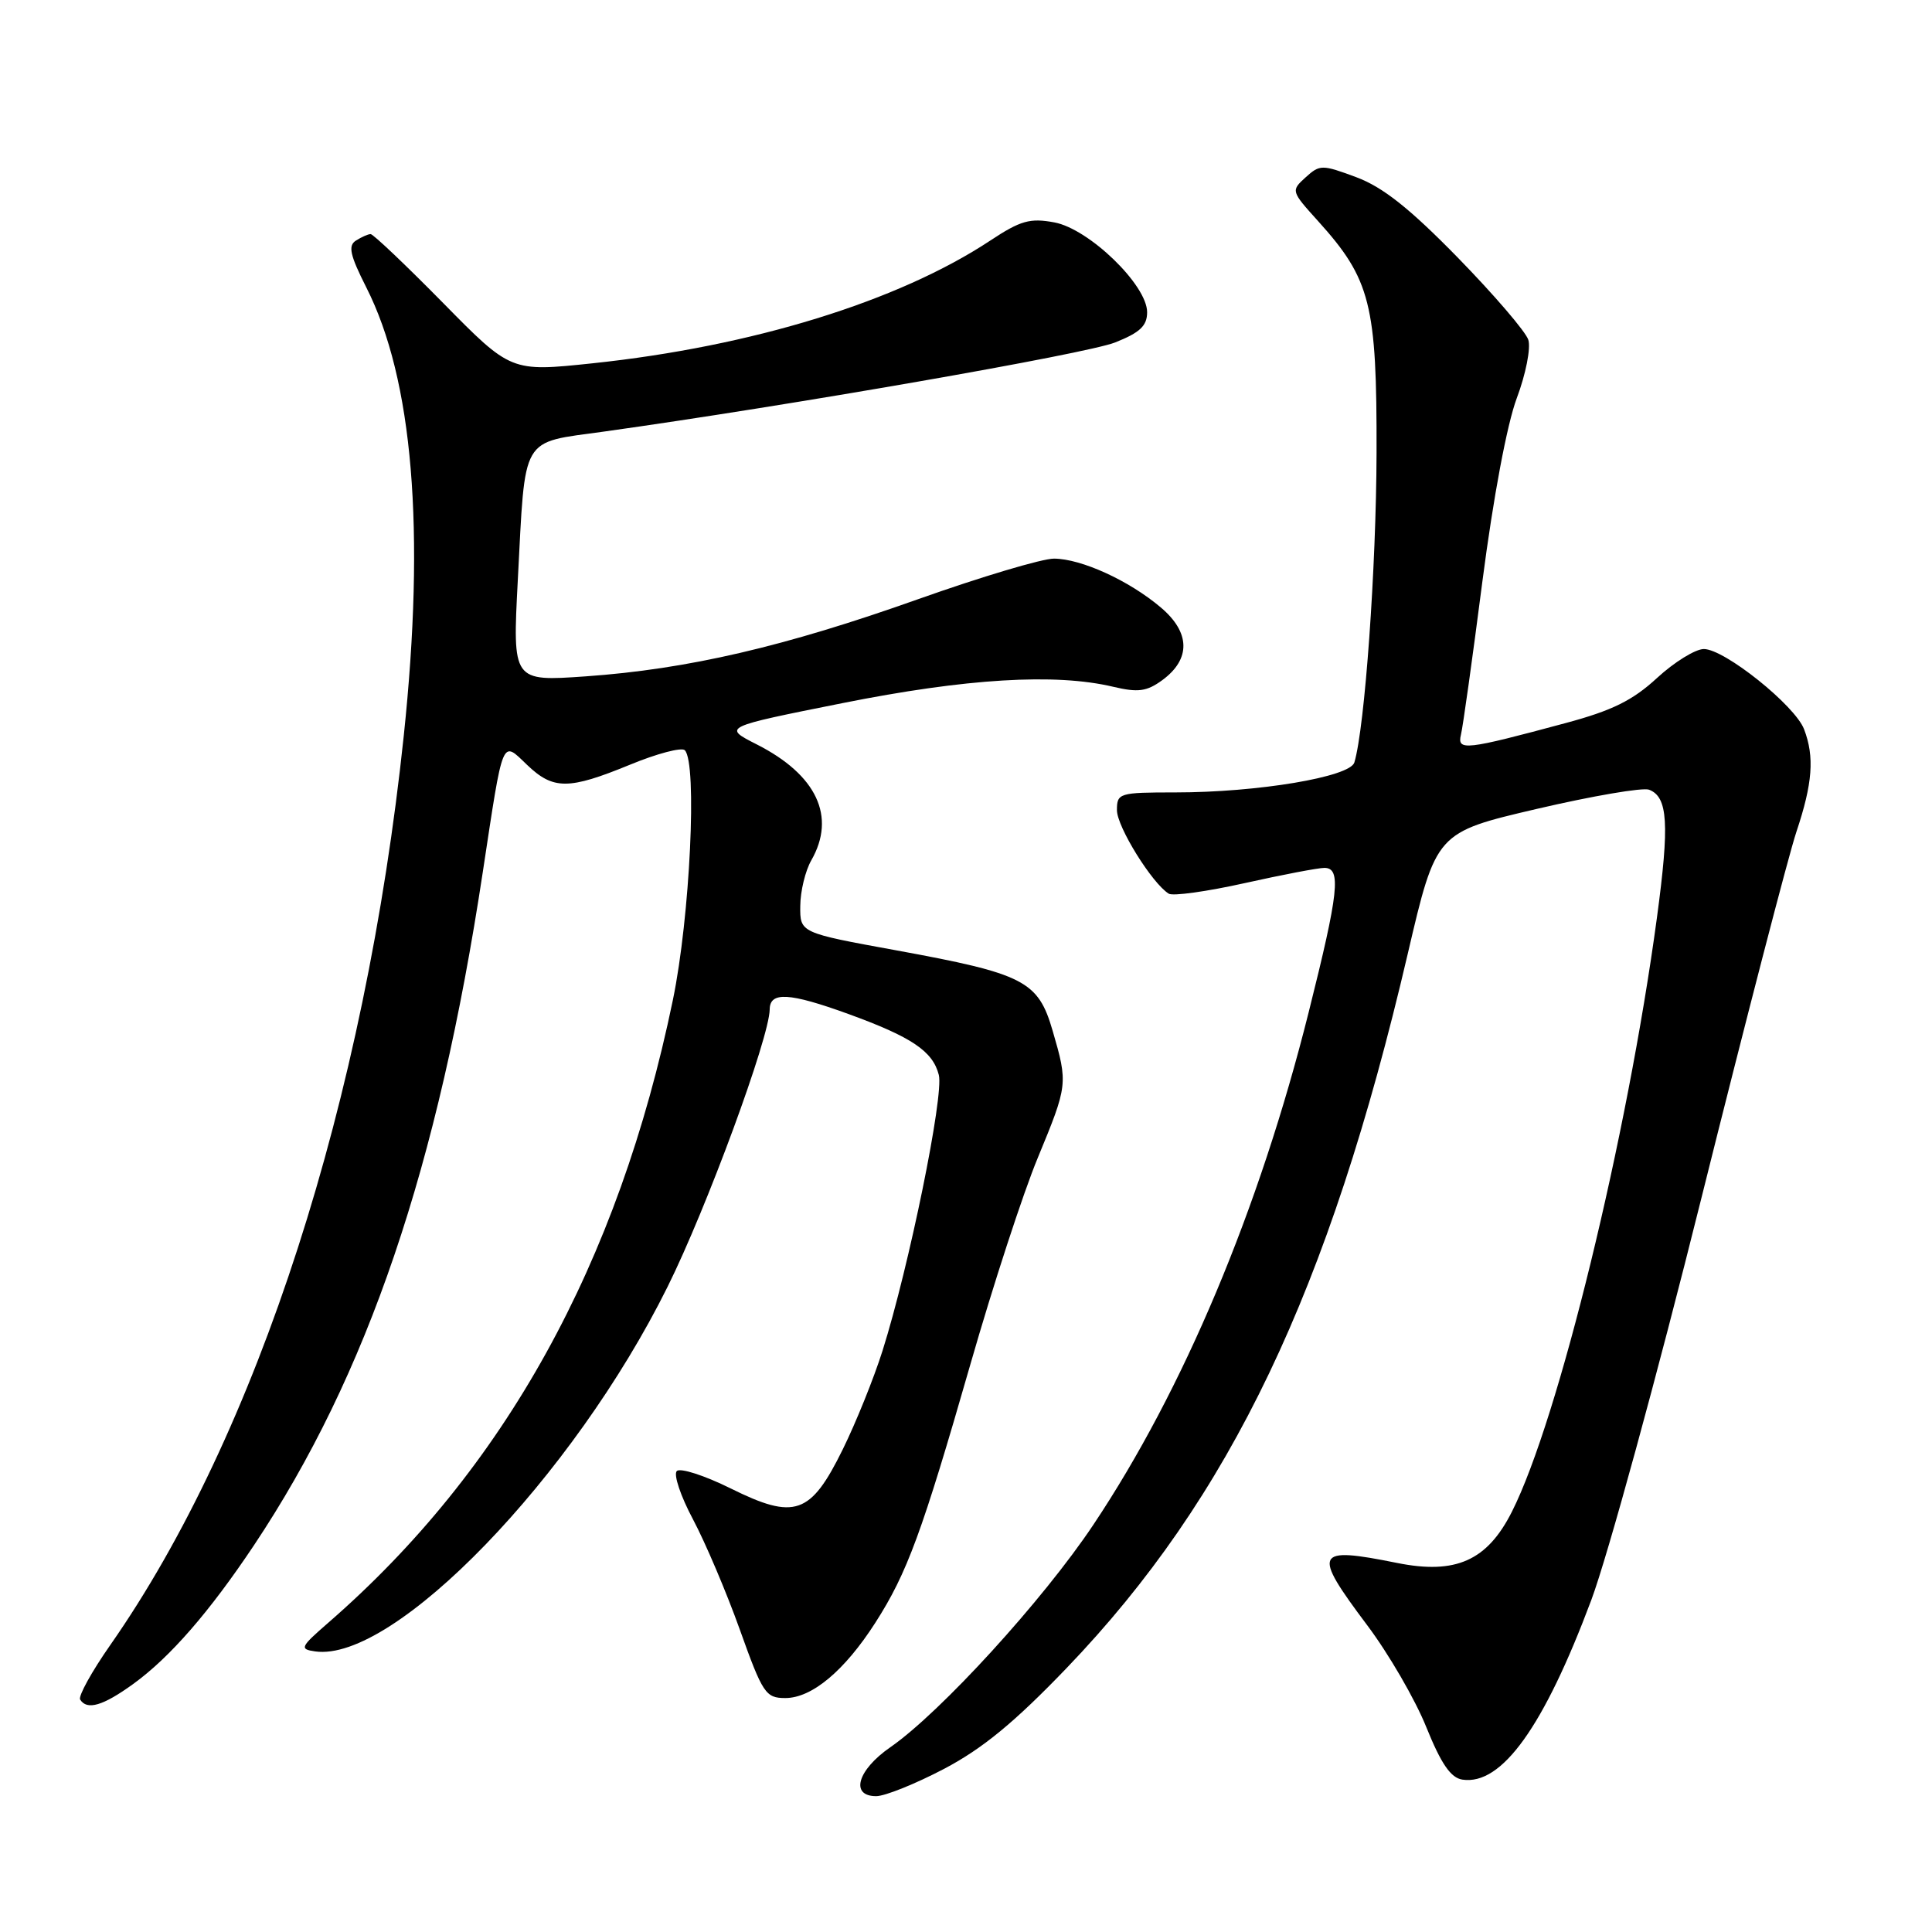 <?xml version="1.0" encoding="UTF-8" standalone="no"?>
<!DOCTYPE svg PUBLIC "-//W3C//DTD SVG 1.1//EN" "http://www.w3.org/Graphics/SVG/1.1/DTD/svg11.dtd" >
<svg xmlns="http://www.w3.org/2000/svg" xmlns:xlink="http://www.w3.org/1999/xlink" version="1.1" viewBox="0 0 256 256">
 <g >
 <path fill="currentColor"
d=" M 125.10 234.38 C 130.19 231.70 134.42 228.23 141.34 221.02 C 163.04 198.41 176.12 171.01 186.53 126.40 C 190.29 110.30 190.29 110.30 203.65 107.18 C 210.99 105.47 217.68 104.32 218.51 104.64 C 221.01 105.60 221.23 109.16 219.55 121.61 C 215.62 150.73 206.48 188.15 200.33 200.32 C 197.06 206.80 192.89 208.66 185.13 207.10 C 174.16 204.89 173.83 205.58 181.16 215.35 C 183.99 219.11 187.52 225.19 188.99 228.85 C 190.97 233.75 192.24 235.58 193.78 235.81 C 198.99 236.59 204.56 228.83 210.86 212.00 C 213.02 206.22 219.59 182.25 225.45 158.73 C 231.32 135.20 236.98 113.38 238.03 110.23 C 240.18 103.80 240.45 100.30 239.05 96.63 C 237.85 93.48 228.51 86.00 225.77 86.00 C 224.65 86.00 221.85 87.73 219.56 89.84 C 216.34 92.81 213.61 94.16 207.45 95.81 C 194.16 99.39 193.06 99.52 193.58 97.36 C 193.84 96.34 195.12 87.17 196.43 77.00 C 197.87 65.90 199.69 56.20 200.98 52.76 C 202.17 49.60 202.86 46.12 202.51 45.03 C 202.17 43.95 197.97 39.06 193.19 34.16 C 186.80 27.62 183.24 24.80 179.74 23.49 C 175.17 21.79 174.89 21.79 173.00 23.50 C 171.05 25.27 171.07 25.33 174.63 29.27 C 181.62 37.01 182.45 40.29 182.40 60.00 C 182.36 75.24 180.85 96.38 179.46 101.03 C 178.89 102.95 166.65 105.00 155.74 105.00 C 148.28 105.00 148.00 105.09 148.00 107.35 C 148.00 109.55 152.65 117.05 154.87 118.42 C 155.42 118.76 159.94 118.13 164.92 117.02 C 169.90 115.91 174.66 115.00 175.49 115.00 C 177.75 115.00 177.40 118.21 173.40 134.15 C 166.85 160.28 156.81 184.17 144.88 202.03 C 138.21 212.03 124.62 226.91 117.97 231.52 C 113.61 234.54 112.61 238.00 116.10 238.00 C 117.26 238.00 121.31 236.37 125.10 234.38 Z  M 17.66 223.13 C 22.53 219.60 27.74 213.61 33.65 204.76 C 48.71 182.17 58.05 154.68 63.98 115.50 C 66.72 97.46 66.45 98.10 69.83 101.34 C 73.31 104.67 75.33 104.67 83.47 101.33 C 87.05 99.85 90.33 98.99 90.74 99.41 C 92.41 101.08 91.43 121.54 89.16 132.50 C 81.92 167.49 66.84 194.73 43.50 215.02 C 39.79 218.25 39.66 218.52 41.76 218.82 C 52.19 220.30 75.95 195.72 88.46 170.50 C 93.66 160.03 101.95 137.48 101.99 133.75 C 102.01 131.37 104.59 131.52 112.42 134.36 C 120.83 137.42 123.60 139.29 124.40 142.44 C 125.08 145.18 120.47 167.78 116.94 178.98 C 115.79 182.62 113.42 188.50 111.67 192.05 C 107.41 200.71 105.32 201.44 96.81 197.22 C 93.34 195.50 90.13 194.47 89.68 194.92 C 89.22 195.38 90.19 198.26 91.83 201.33 C 93.46 204.40 96.26 210.98 98.04 215.96 C 101.06 224.41 101.46 225.00 104.06 225.00 C 107.58 225.00 111.90 221.39 115.98 215.03 C 120.20 208.45 122.17 203.09 128.61 180.68 C 131.58 170.33 135.58 158.06 137.51 153.42 C 141.50 143.76 141.52 143.60 139.48 136.58 C 137.56 129.97 135.73 129.03 118.73 125.92 C 106.00 123.60 106.00 123.60 106.04 120.05 C 106.05 118.10 106.71 115.38 107.50 114.00 C 110.82 108.20 108.22 102.67 100.28 98.64 C 95.75 96.34 95.75 96.34 111.62 93.17 C 128.02 89.89 139.85 89.18 147.50 91.00 C 150.80 91.78 151.94 91.63 154.00 90.13 C 157.81 87.34 157.74 83.80 153.80 80.48 C 149.59 76.92 143.30 74.05 139.67 74.02 C 138.11 74.01 130.01 76.43 121.67 79.39 C 103.95 85.69 91.12 88.67 77.62 89.62 C 67.91 90.30 67.91 90.30 68.61 76.90 C 69.64 57.41 68.86 58.75 80.07 57.18 C 104.56 53.76 143.94 46.89 147.75 45.38 C 151.05 44.07 152.00 43.18 152.00 41.37 C 152.00 37.77 144.31 30.33 139.71 29.47 C 136.48 28.87 135.23 29.22 131.21 31.88 C 119.05 39.92 99.66 45.91 78.51 48.14 C 67.70 49.28 67.70 49.28 58.71 40.14 C 53.76 35.11 49.44 31.01 49.11 31.02 C 48.77 31.02 47.90 31.41 47.16 31.88 C 46.10 32.55 46.37 33.80 48.53 38.07 C 54.72 50.27 56.38 70.19 53.50 97.50 C 48.40 145.80 34.12 190.05 14.63 217.95 C 12.15 221.49 10.35 224.76 10.62 225.20 C 11.53 226.66 13.65 226.03 17.66 223.13 Z "/>
</g>
</svg>